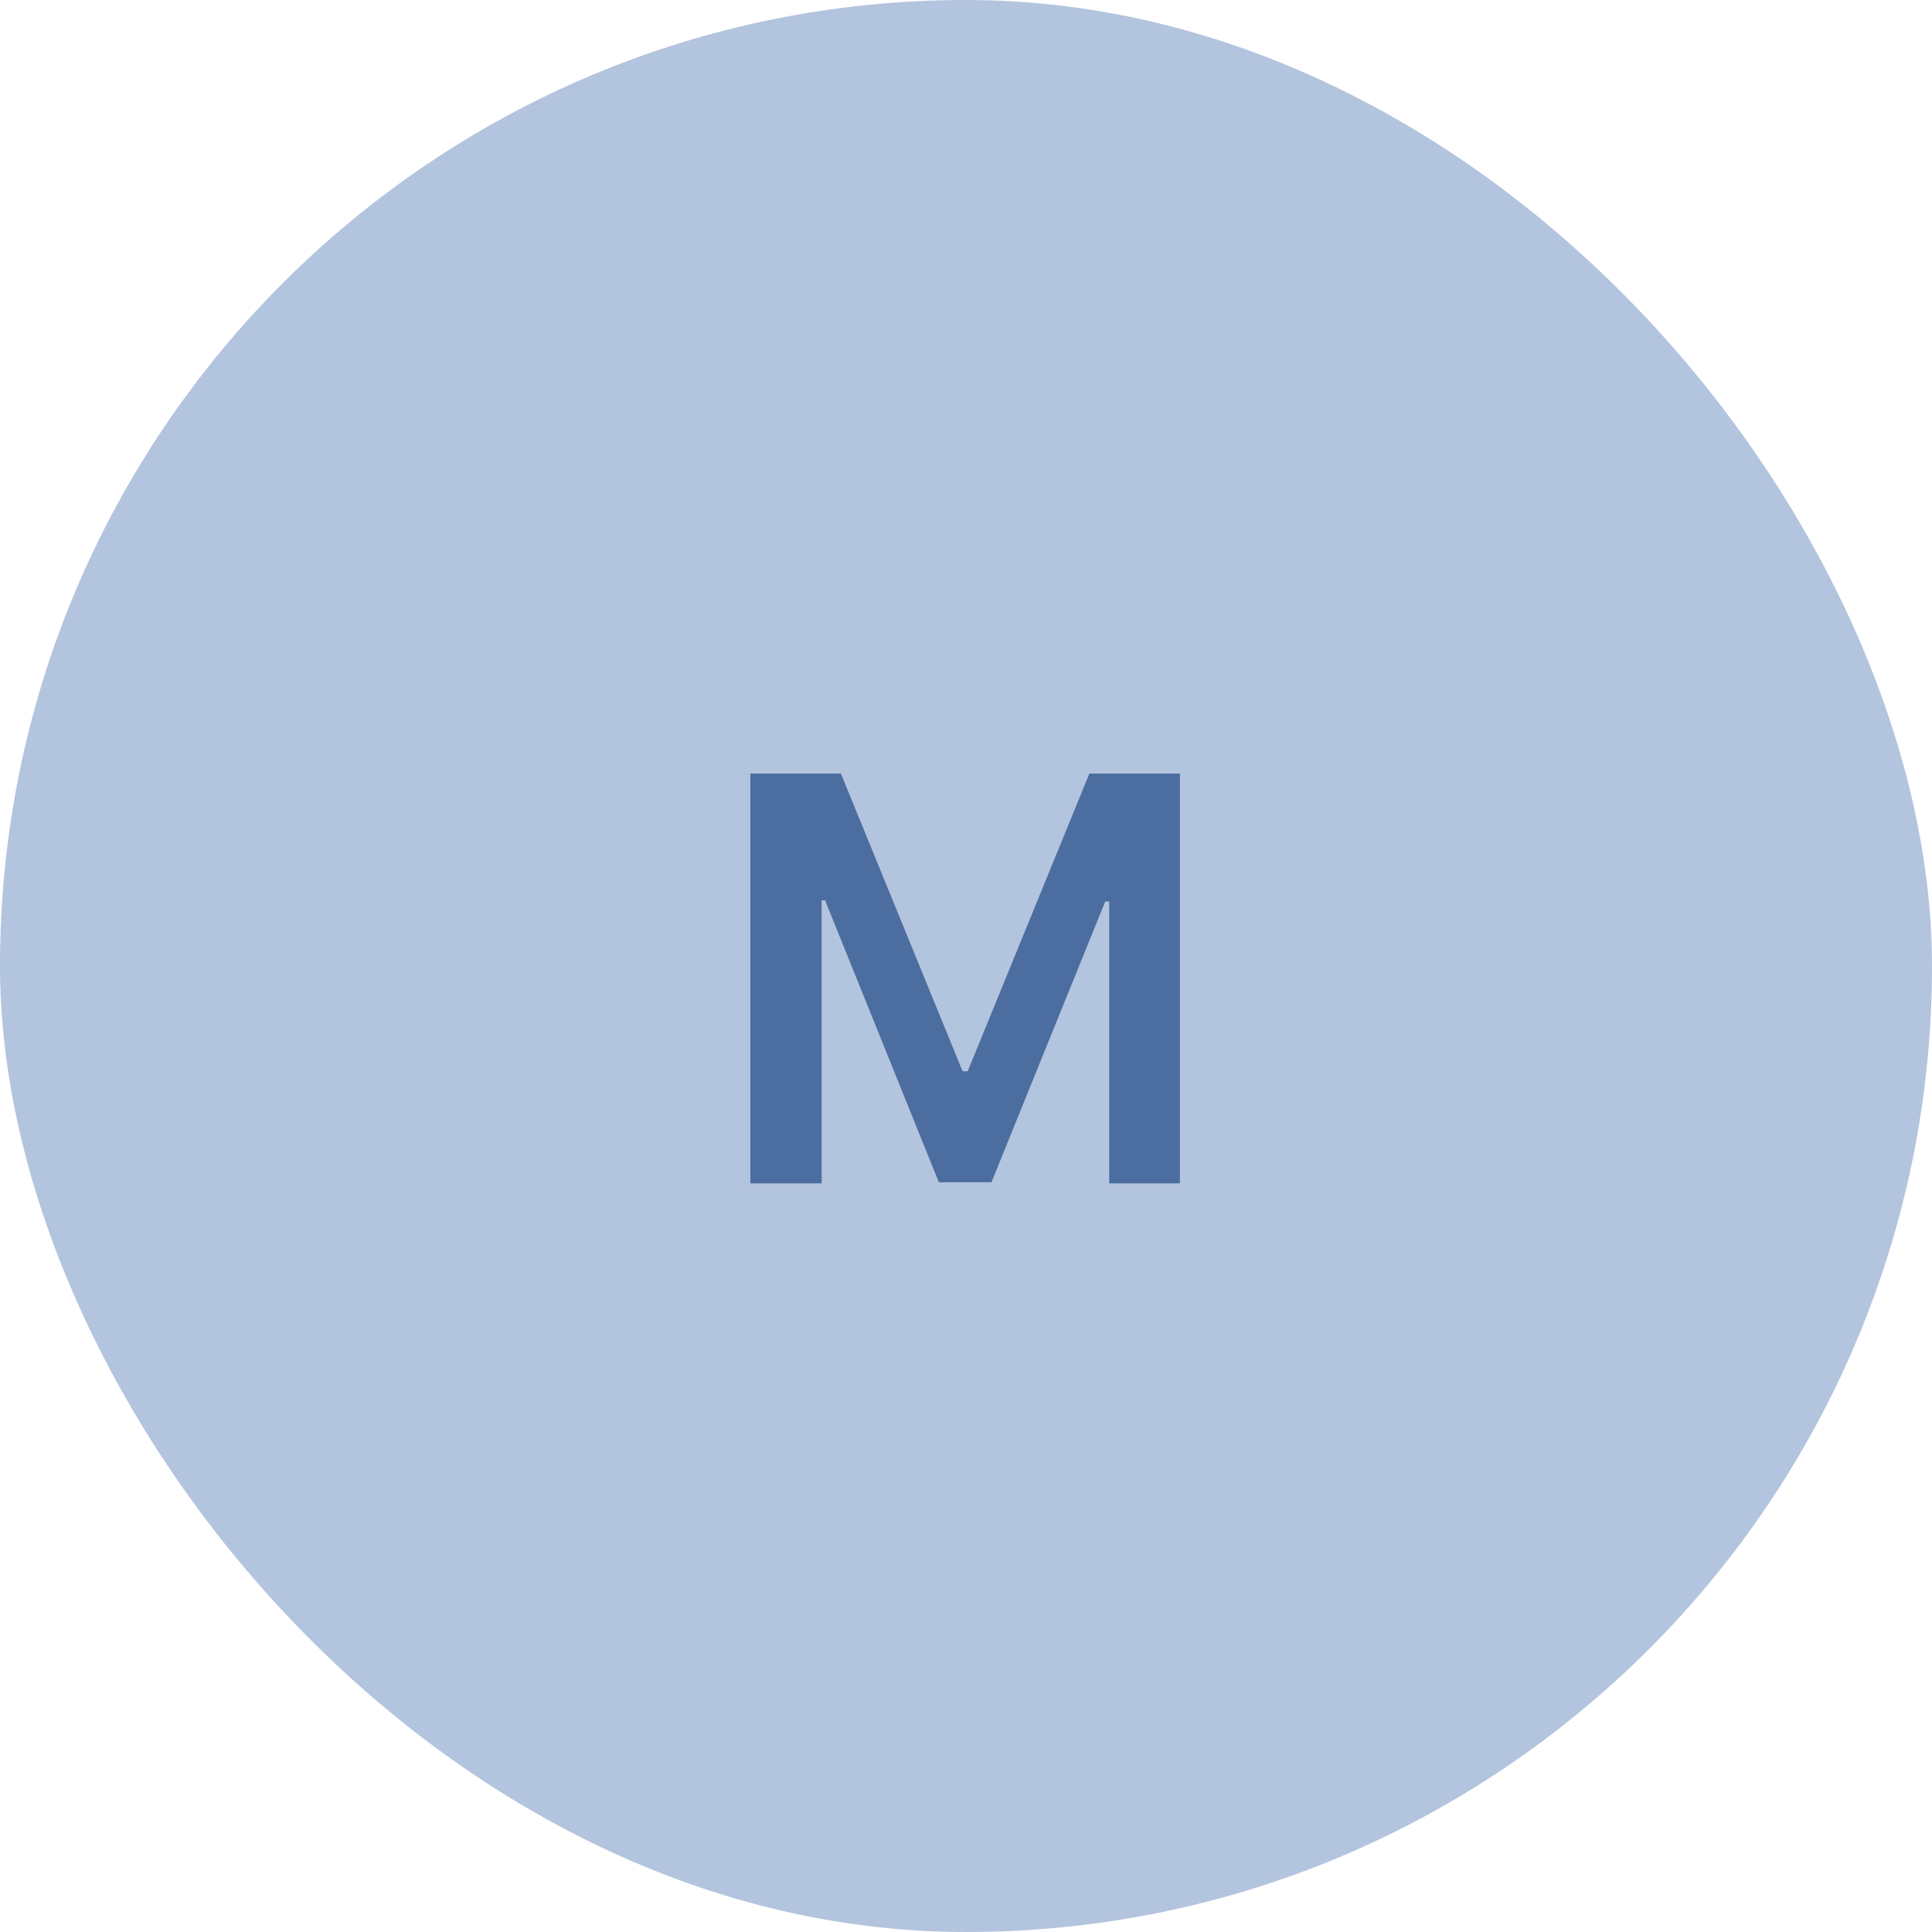 <svg width="80" height="80" viewBox="0 0 80 80" fill="none" xmlns="http://www.w3.org/2000/svg">
<rect width="80" height="80" rx="40" fill="#B3C4DE"/>
<path d="M34.82 32.031L39.859 44.359H40.07L45.109 32.031H48.859V49H45.93V37.328H45.766L41.055 48.953H38.875L34.164 37.281H34.023V49H31.07V32.031H34.82Z" fill="#4C6DA0"/>
</svg>
